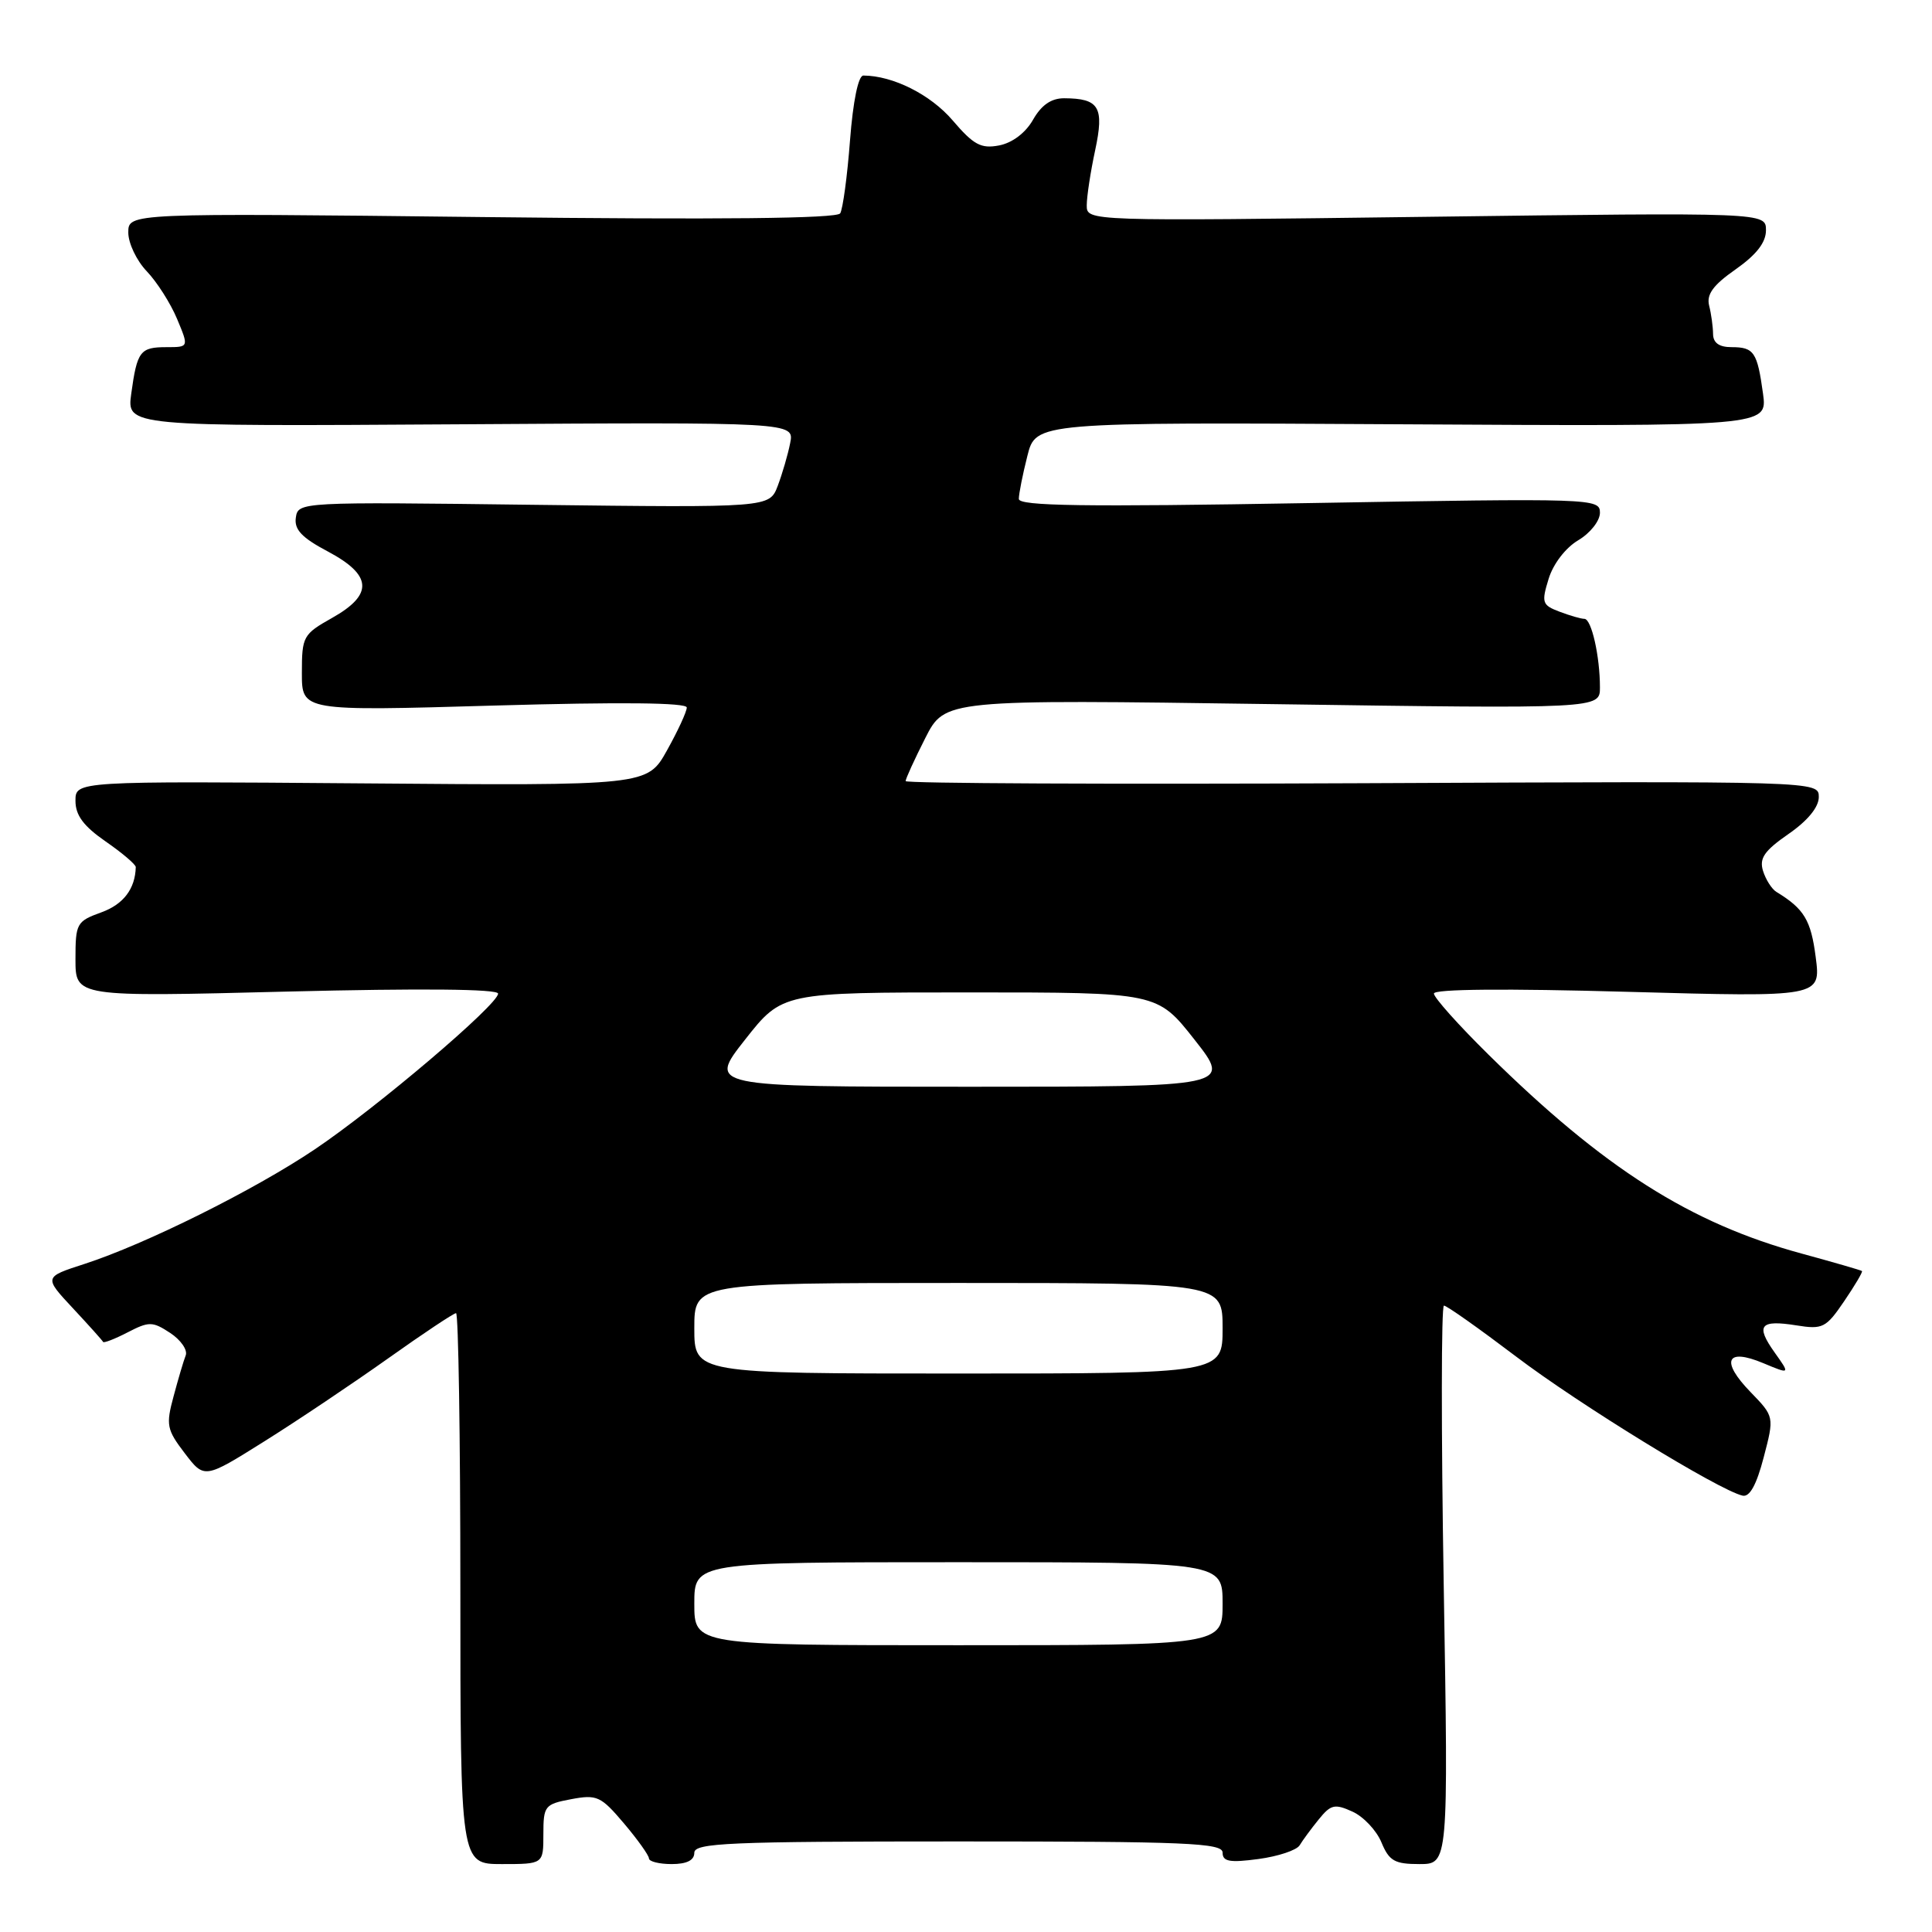 <?xml version="1.0" encoding="UTF-8" standalone="no"?>
<!DOCTYPE svg PUBLIC "-//W3C//DTD SVG 1.1//EN" "http://www.w3.org/Graphics/SVG/1.1/DTD/svg11.dtd" >
<svg xmlns="http://www.w3.org/2000/svg" xmlns:xlink="http://www.w3.org/1999/xlink" version="1.1" viewBox="0 0 256 256">
 <g >
 <path fill="currentColor"
d=" M 72.00 243.05 C 72.00 239.28 72.18 239.06 75.69 238.40 C 79.10 237.76 79.62 238.00 82.67 241.60 C 84.49 243.75 85.98 245.84 85.99 246.25 C 85.99 246.66 87.35 247.00 89.00 247.00 C 91.00 247.00 92.00 246.50 92.00 245.50 C 92.00 244.20 96.56 244.00 127.00 244.00 C 157.24 244.00 162.00 244.20 162.00 245.48 C 162.00 246.67 162.94 246.84 166.75 246.33 C 169.36 245.98 171.82 245.16 172.21 244.51 C 172.60 243.86 173.74 242.31 174.74 241.08 C 176.34 239.10 176.86 238.98 179.21 240.05 C 180.67 240.71 182.40 242.55 183.05 244.13 C 184.07 246.59 184.80 247.00 188.08 247.00 C 191.92 247.00 191.92 247.00 191.30 210.00 C 190.96 189.65 190.97 173.00 191.33 173.00 C 191.70 173.00 195.99 176.04 200.89 179.75 C 209.21 186.07 227.77 197.47 230.90 198.18 C 231.84 198.40 232.75 196.75 233.70 193.10 C 235.11 187.71 235.11 187.71 231.94 184.44 C 227.96 180.33 228.73 178.57 233.63 180.62 C 237.22 182.12 237.22 182.12 235.14 179.20 C 232.59 175.61 233.21 174.85 238.04 175.62 C 241.52 176.18 241.96 175.95 244.36 172.42 C 245.78 170.33 246.85 168.53 246.72 168.42 C 246.60 168.31 242.99 167.27 238.71 166.10 C 223.98 162.09 212.53 154.82 197.25 139.76 C 193.26 135.83 190.00 132.18 190.00 131.65 C 190.00 131.05 199.51 130.97 215.64 131.42 C 241.28 132.13 241.28 132.13 240.59 126.82 C 239.96 121.92 239.06 120.42 235.38 118.18 C 234.77 117.81 233.97 116.55 233.61 115.40 C 233.09 113.73 233.78 112.73 236.98 110.51 C 239.53 108.75 241.00 106.95 241.00 105.61 C 241.00 103.50 241.00 103.50 180.50 103.78 C 147.23 103.93 120.00 103.81 120.00 103.50 C 120.00 103.19 121.17 100.63 122.60 97.81 C 125.20 92.68 125.20 92.68 168.60 93.30 C 212.00 93.92 212.00 93.92 212.00 91.09 C 212.00 86.96 210.88 82.00 209.94 82.00 C 209.49 82.00 208.01 81.57 206.64 81.05 C 204.34 80.18 204.23 79.85 205.20 76.70 C 205.81 74.71 207.45 72.58 209.12 71.59 C 210.72 70.64 212.00 69.02 212.00 67.94 C 212.00 66.04 211.20 66.01 173.50 66.66 C 143.52 67.18 135.00 67.05 135.00 66.11 C 135.00 65.43 135.51 62.87 136.13 60.42 C 137.25 55.94 137.25 55.94 185.73 56.22 C 234.20 56.50 234.20 56.50 233.61 52.17 C 232.85 46.65 232.42 46.00 229.44 46.00 C 227.79 46.00 227.00 45.43 226.99 44.25 C 226.98 43.29 226.75 41.60 226.47 40.50 C 226.10 39.01 226.99 37.78 229.98 35.69 C 232.74 33.75 234.00 32.13 234.00 30.51 C 234.00 28.15 234.00 28.15 189.00 28.73 C 144.00 29.31 144.00 29.31 144.00 27.21 C 144.00 26.05 144.50 22.77 145.11 19.93 C 146.34 14.19 145.66 13.04 141.00 13.02 C 139.29 13.02 137.99 13.92 136.88 15.87 C 135.89 17.61 134.14 18.93 132.39 19.27 C 129.98 19.73 129.01 19.20 126.22 15.94 C 123.29 12.52 118.32 10.03 114.40 10.01 C 113.73 10.00 113.03 13.40 112.63 18.62 C 112.27 23.36 111.68 27.70 111.33 28.27 C 110.91 28.96 95.43 29.12 63.85 28.76 C 17.00 28.23 17.00 28.23 17.00 30.81 C 17.00 32.23 18.10 34.54 19.45 35.95 C 20.79 37.35 22.60 40.19 23.46 42.25 C 25.03 46.00 25.03 46.00 22.07 46.00 C 18.56 46.00 18.17 46.52 17.39 52.17 C 16.80 56.50 16.80 56.50 61.03 56.22 C 105.26 55.94 105.26 55.94 104.70 58.72 C 104.40 60.25 103.65 62.80 103.05 64.39 C 101.95 67.27 101.95 67.27 70.72 66.89 C 39.69 66.50 39.50 66.51 39.20 68.59 C 38.97 70.17 39.99 71.25 43.45 73.08 C 49.34 76.21 49.50 78.79 44.00 81.88 C 40.16 84.04 40.00 84.33 40.00 89.18 C 40.00 94.23 40.00 94.23 65.50 93.49 C 82.27 93.01 91.00 93.10 91.00 93.75 C 91.00 94.30 89.82 96.85 88.38 99.43 C 85.77 104.11 85.77 104.11 47.88 103.80 C 10.00 103.50 10.00 103.50 10.00 106.11 C 10.00 108.03 11.06 109.46 14.00 111.50 C 16.20 113.02 17.99 114.55 17.99 114.89 C 17.92 117.77 16.36 119.83 13.43 120.89 C 10.15 122.08 10.00 122.34 10.00 127.11 C 10.00 132.10 10.00 132.10 38.00 131.39 C 55.83 130.95 66.00 131.04 66.00 131.66 C 66.00 133.11 49.89 146.80 41.70 152.30 C 33.67 157.70 19.30 164.85 11.16 167.49 C 5.81 169.22 5.81 169.22 9.66 173.35 C 11.77 175.61 13.57 177.62 13.66 177.81 C 13.74 177.99 15.20 177.43 16.90 176.55 C 19.75 175.08 20.20 175.08 22.55 176.62 C 23.95 177.54 24.88 178.88 24.61 179.59 C 24.33 180.29 23.61 182.74 23.00 185.02 C 21.97 188.82 22.09 189.43 24.48 192.56 C 27.08 195.97 27.08 195.97 35.02 190.99 C 39.40 188.25 46.77 183.30 51.42 180.00 C 56.06 176.70 60.12 174.00 60.43 174.00 C 60.74 174.00 61.00 190.43 61.00 210.50 C 61.00 247.00 61.00 247.00 66.50 247.00 C 72.00 247.00 72.00 247.00 72.00 243.05 Z  M 92.00 212.50 C 92.00 207.00 92.00 207.00 127.00 207.00 C 162.00 207.00 162.00 207.00 162.00 212.50 C 162.00 218.00 162.00 218.00 127.00 218.00 C 92.00 218.00 92.00 218.00 92.00 212.50 Z  M 92.00 176.00 C 92.00 170.00 92.00 170.00 127.00 170.00 C 162.00 170.00 162.00 170.00 162.00 176.00 C 162.00 182.00 162.00 182.00 127.00 182.00 C 92.00 182.00 92.00 182.00 92.00 176.00 Z  M 98.73 137.75 C 103.65 131.50 103.65 131.50 128.50 131.50 C 153.35 131.50 153.35 131.50 158.27 137.75 C 163.19 144.00 163.19 144.00 128.50 144.00 C 93.81 144.00 93.81 144.00 98.73 137.75 Z "/>
</g>
</svg>